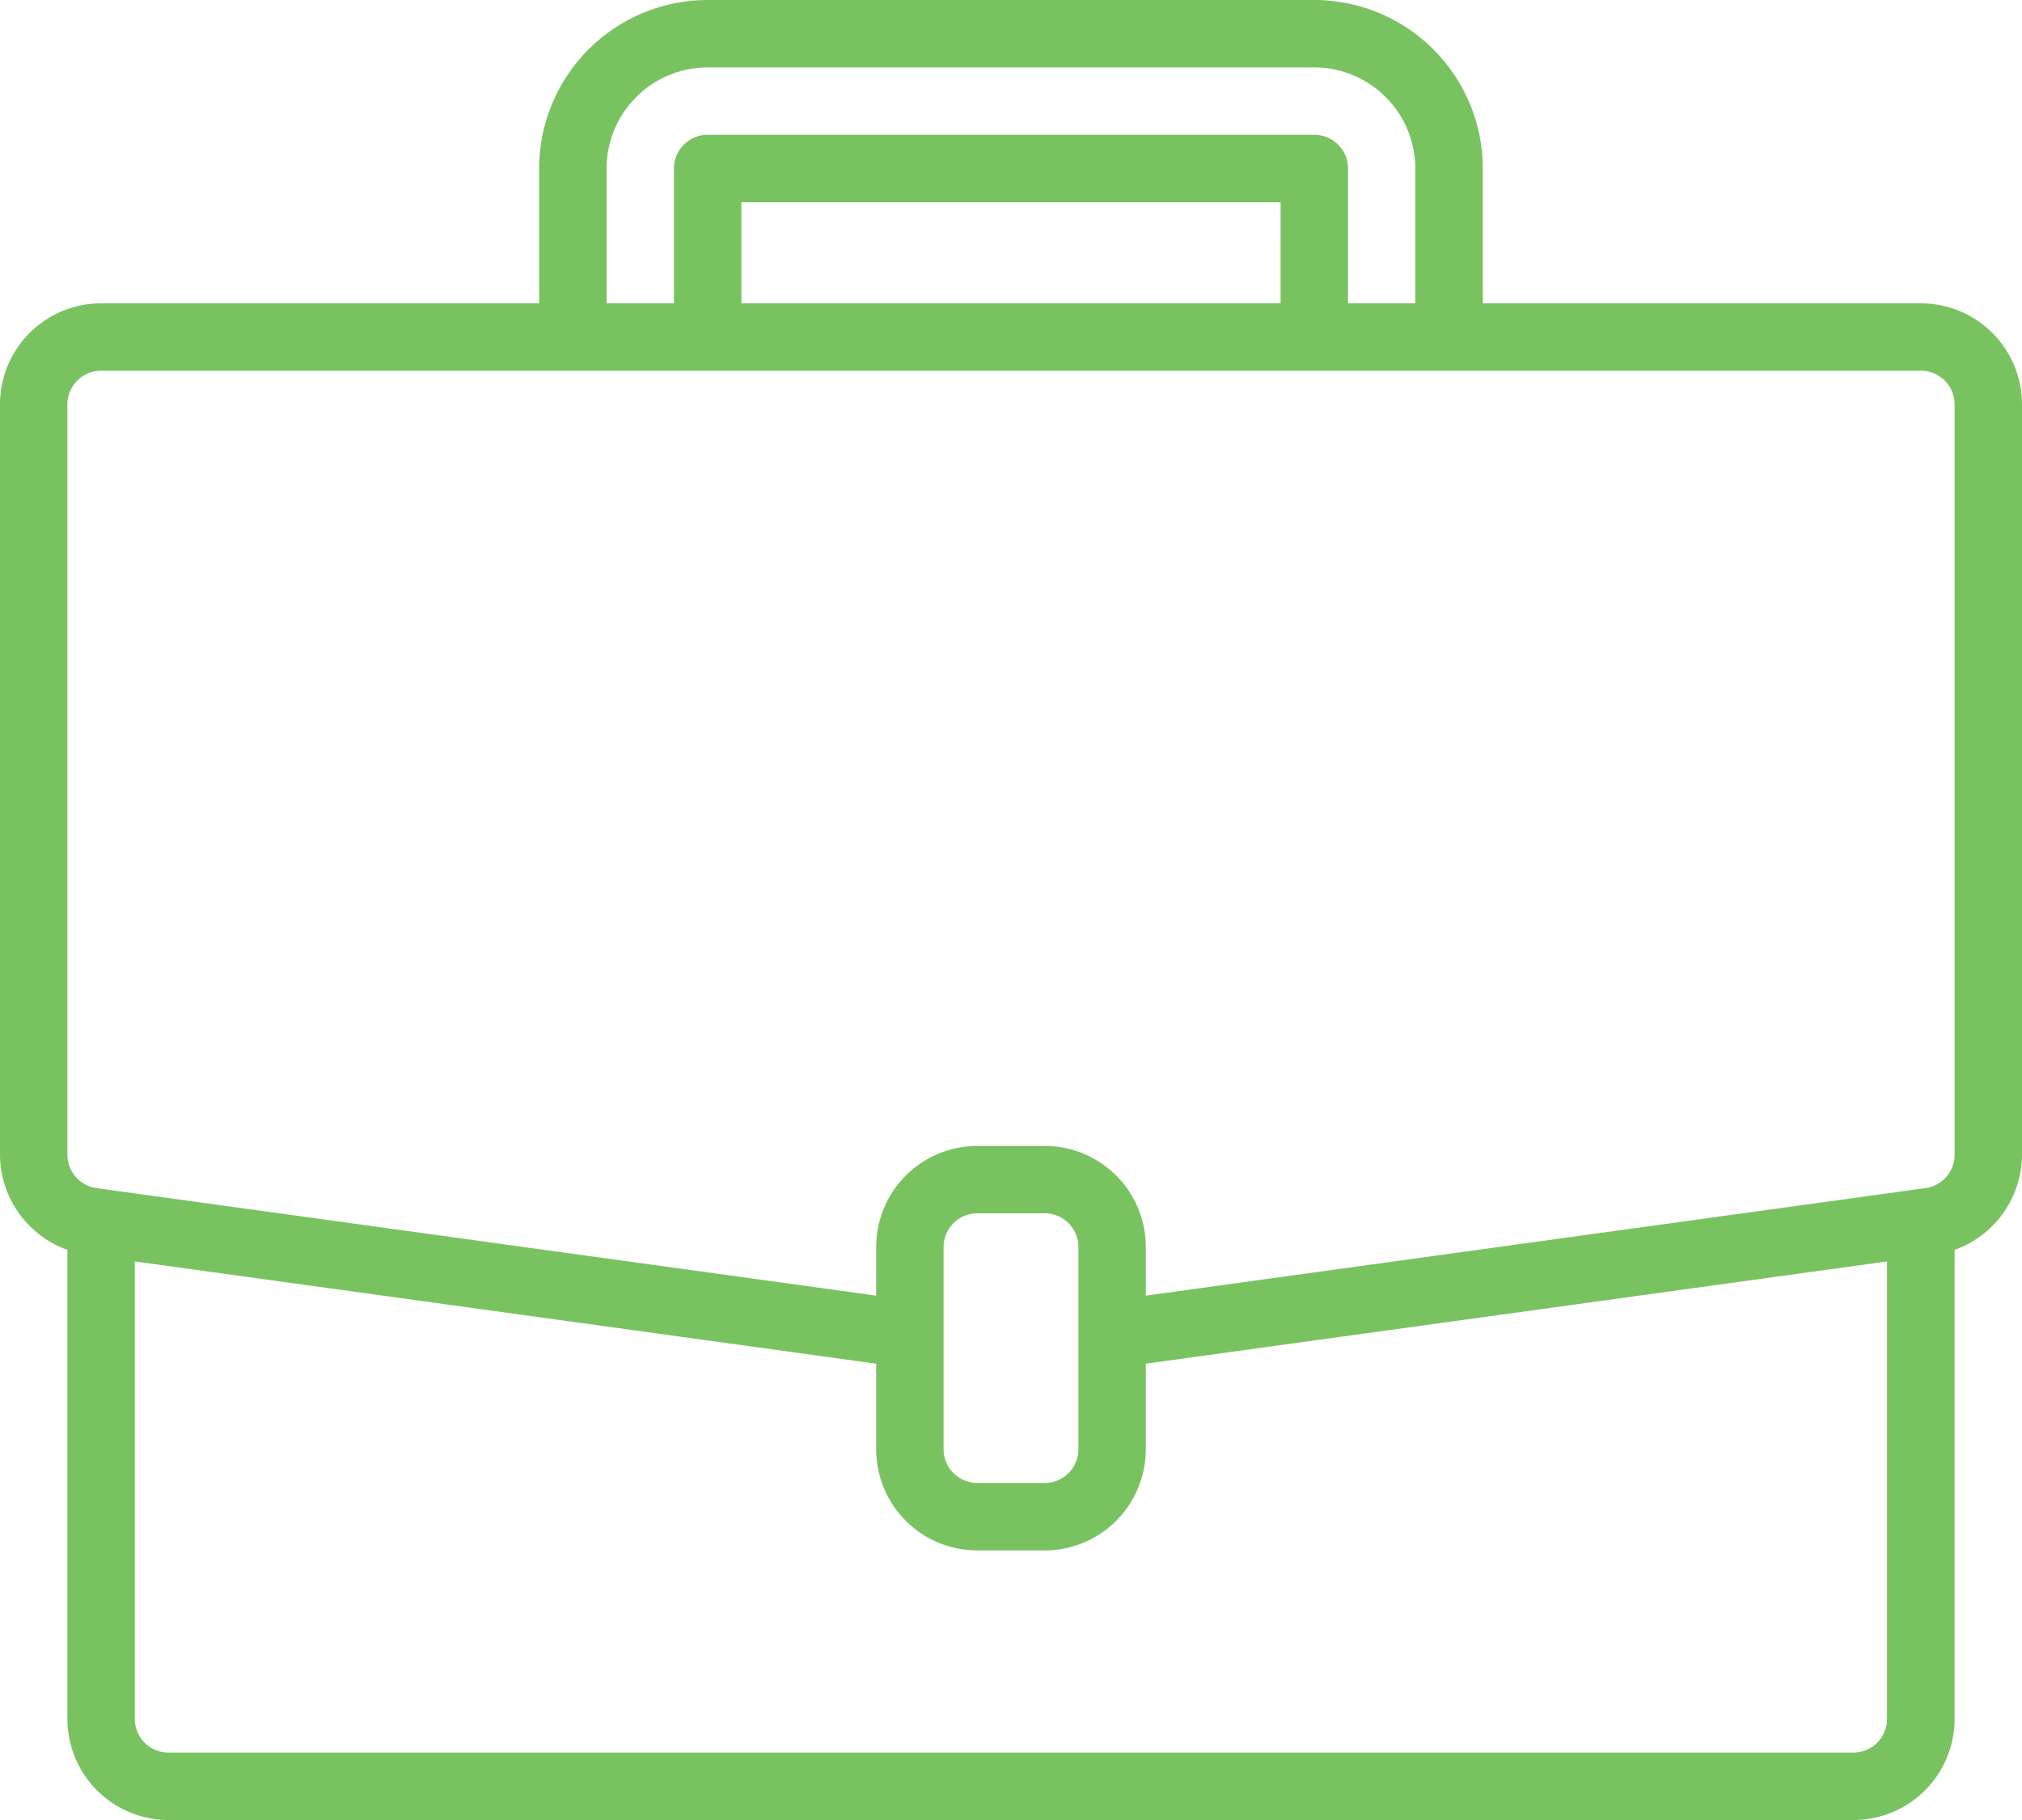 <svg xmlns="http://www.w3.org/2000/svg" width="58.291" height="52.462" viewBox="0 0 58.291 52.462">
  <path id="suitcase" d="M55.376,8.744H42.747V4.858A4.863,4.863,0,0,0,37.889,0H20.4a4.863,4.863,0,0,0-4.858,4.858V8.744H2.915A2.915,2.915,0,0,0,0,11.658V33.284a2.927,2.927,0,0,0,1.943,2.743V49.547a2.915,2.915,0,0,0,2.915,2.915H53.433a2.915,2.915,0,0,0,2.915-2.915V36.028a2.928,2.928,0,0,0,1.943-2.744V11.658A2.915,2.915,0,0,0,55.376,8.744ZM17.487,4.858A2.915,2.915,0,0,1,20.4,1.943H37.889A2.915,2.915,0,0,1,40.8,4.858V8.744H38.861V4.858a.972.972,0,0,0-.972-.972H20.4a.972.972,0,0,0-.972.972V8.744H17.487Zm19.43,3.886H21.373V5.829H36.918ZM54.4,49.547a.972.972,0,0,1-.972.972H4.858a.972.972,0,0,1-.972-.972V36.361l21.373,2.948v2.467a2.915,2.915,0,0,0,2.915,2.915h1.943a2.915,2.915,0,0,0,2.915-2.915V39.308L54.4,36.361ZM31.089,41.775a.972.972,0,0,1-.972.972H28.174a.972.972,0,0,1-.972-.972V35.946a.972.972,0,0,1,.972-.972h1.943a.972.972,0,0,1,.972.972Zm25.259-8.491a.972.972,0,0,1-.835.963l-.269.037L33.032,37.347v-1.4a2.915,2.915,0,0,0-2.915-2.915H28.174a2.915,2.915,0,0,0-2.915,2.915v1.4l-22.48-3.1a.972.972,0,0,1-.836-.963V11.658a.972.972,0,0,1,.972-.972H55.376a.972.972,0,0,1,.972.972Zm0,0" transform="translate(0)" fill="#78c360"/>
</svg>
